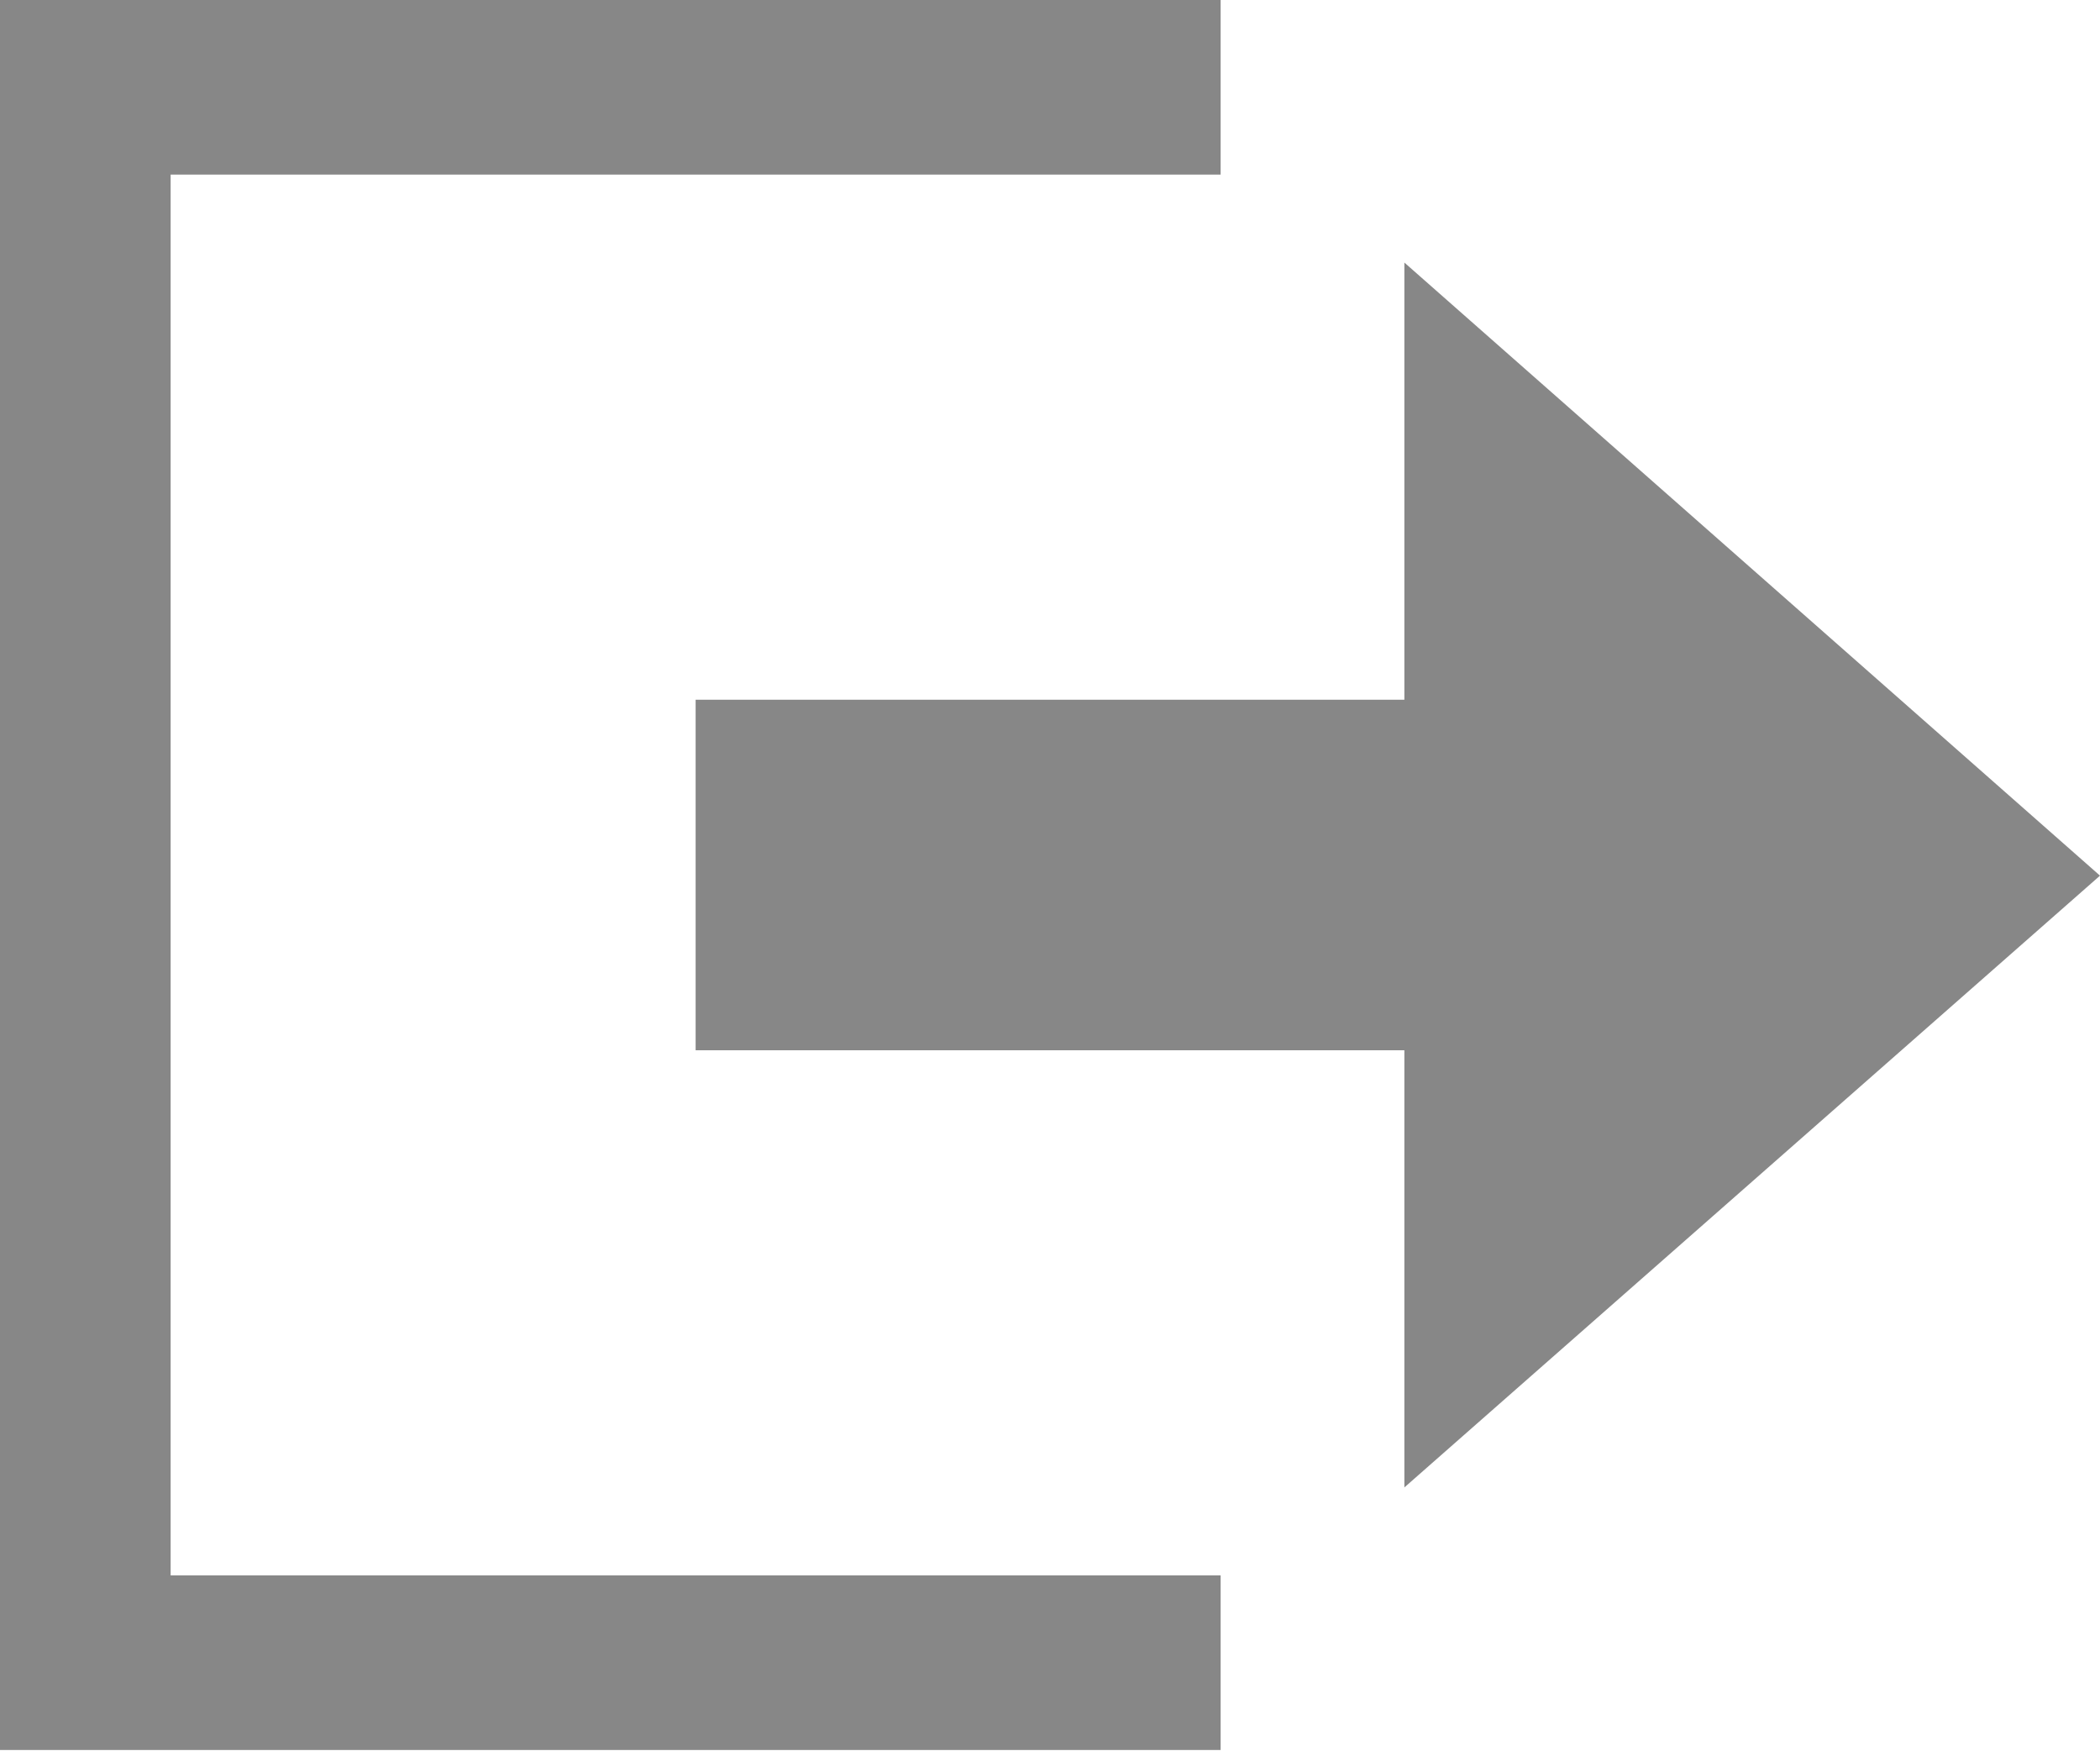 <svg xmlns="http://www.w3.org/2000/svg" width="16" height="13.34" viewBox="0 0 16 13.34">
  <defs>
    <style>
      .cls-1 {
        fill: #878787;
        fill-rule: evenodd;
      }
    </style>
  </defs>
  <path id="ICON_sair.svg" class="cls-1" d="M14974.7,2154.33V2151l5.3,4.67-5.3,4.66V2157h-5.4v-2.67h5.4ZM14964,2149v13.33h9.3V2161h-8v-10.67h8V2149h-9.3Z" transform="translate(-14964 -2149)"/>
</svg>
